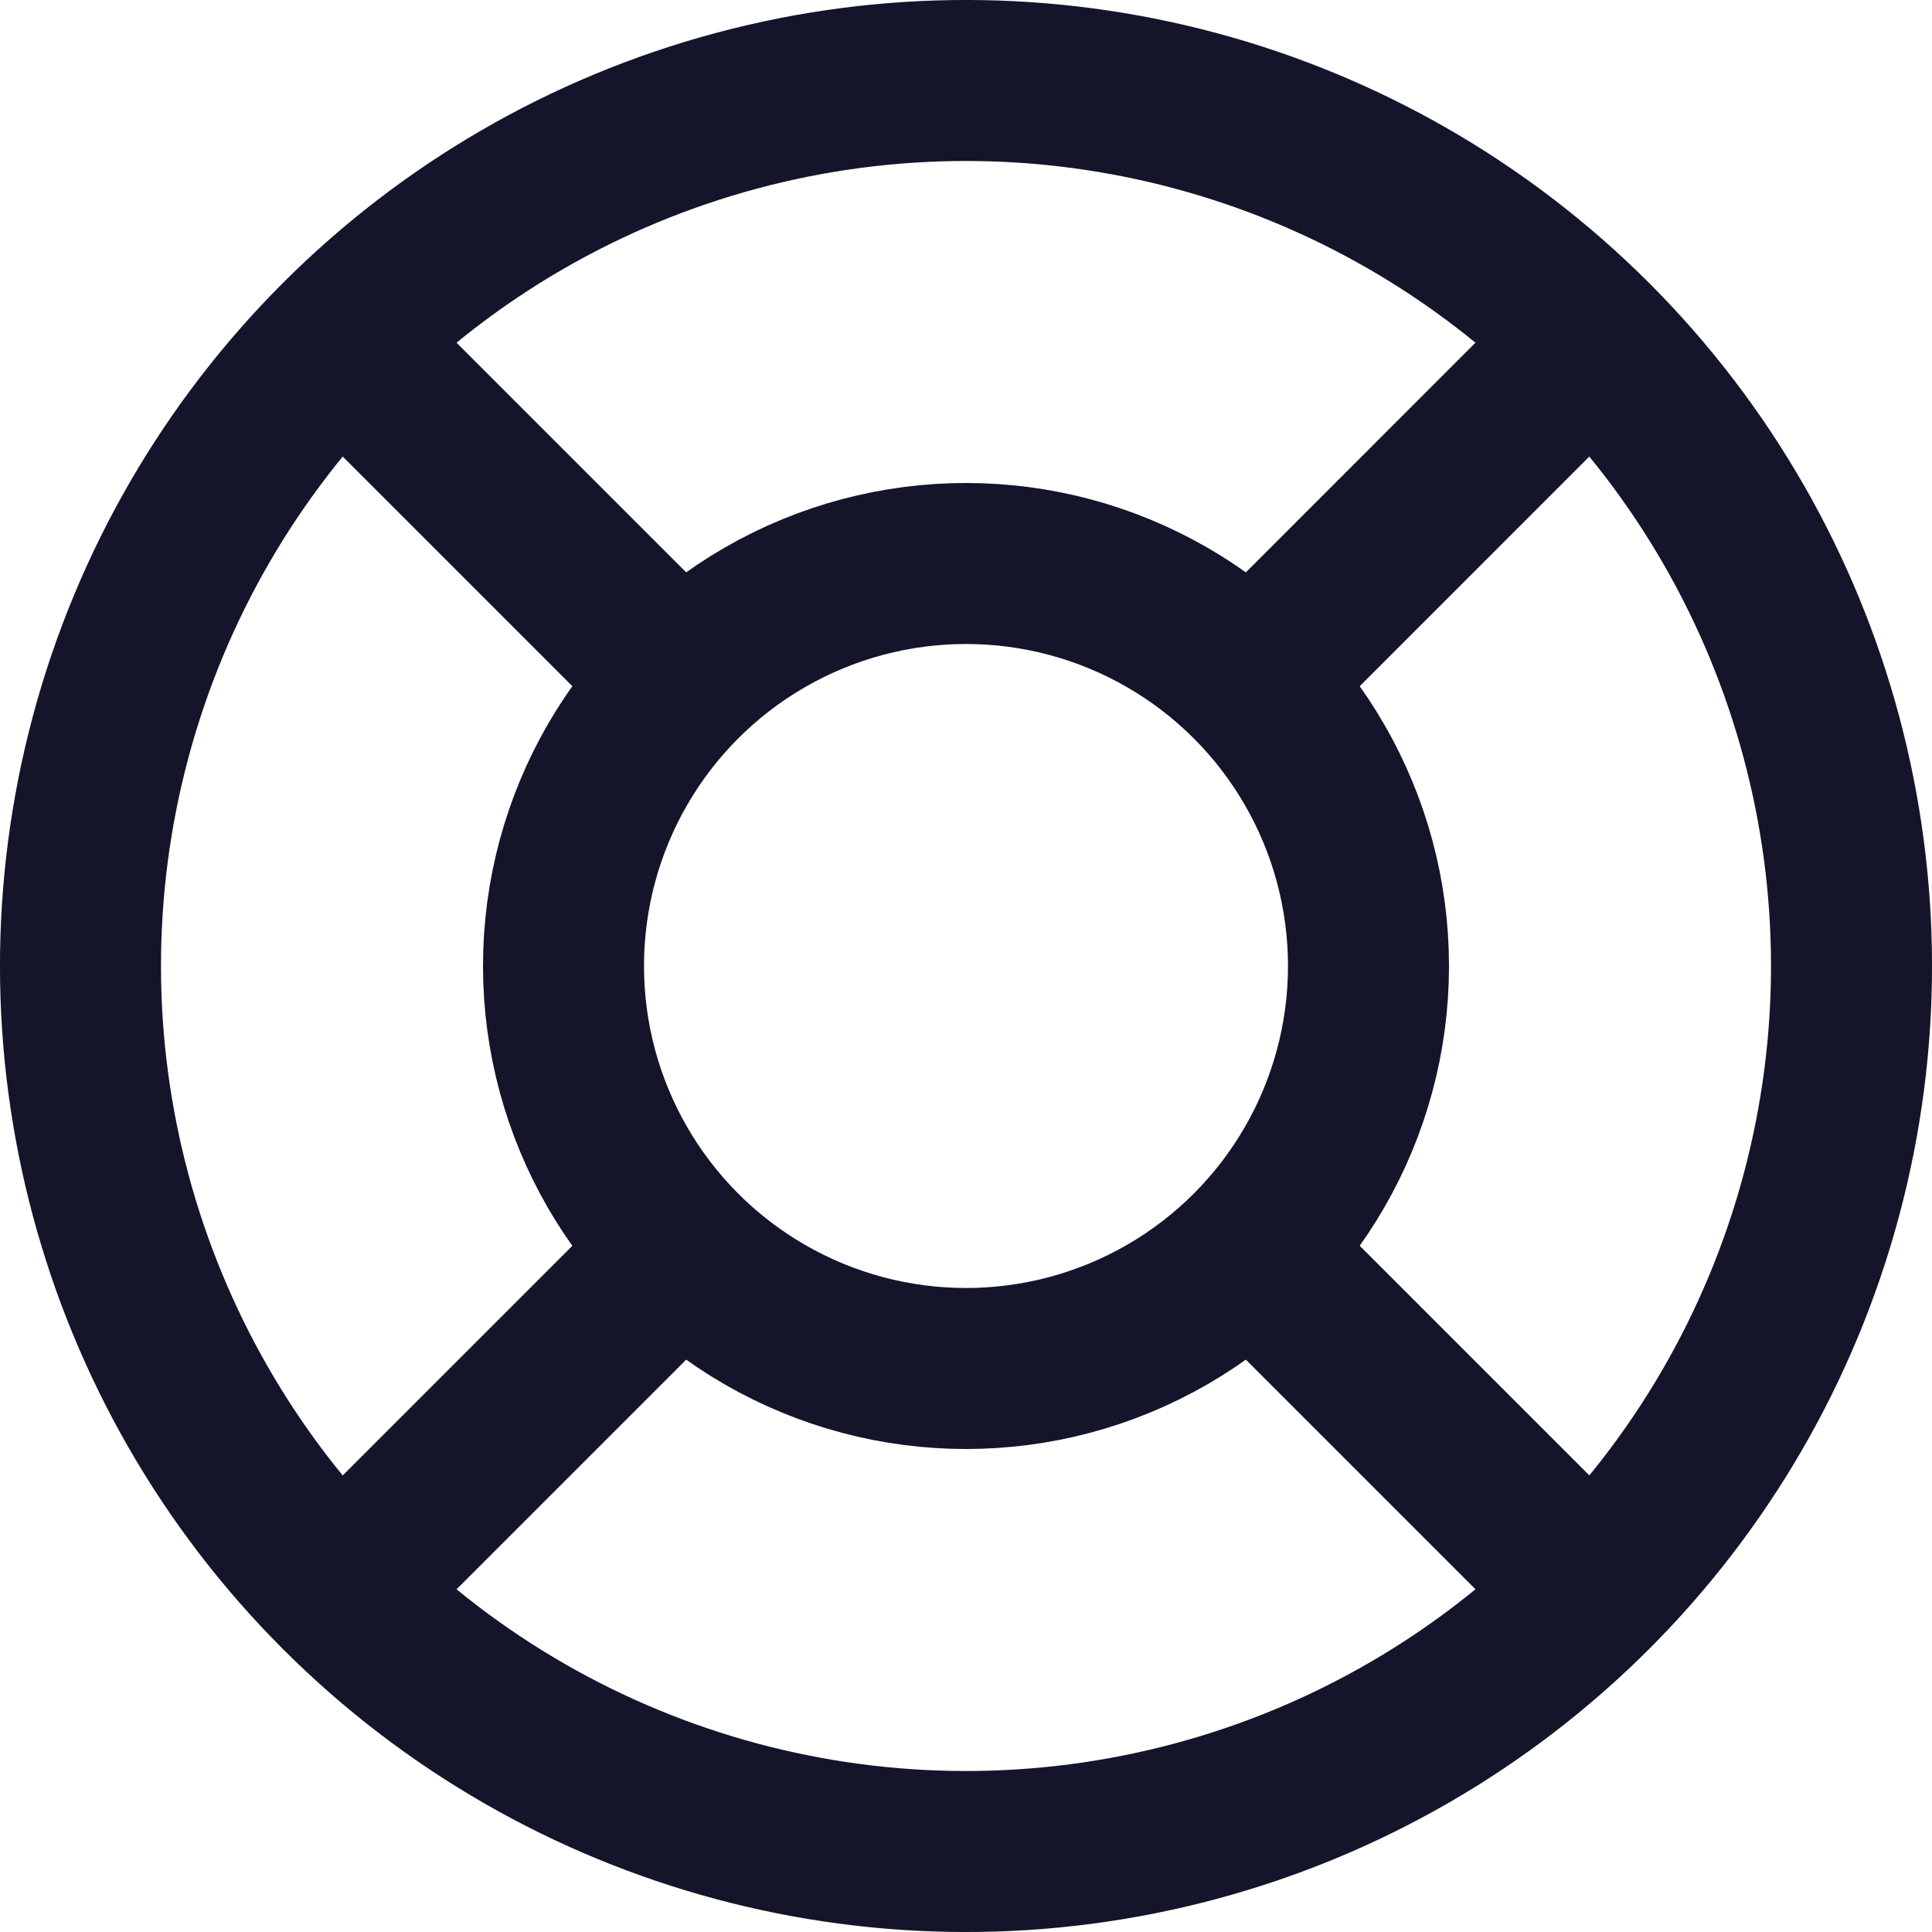 <svg width="24" height="24" viewBox="0 0 24 24" fill="none" xmlns="http://www.w3.org/2000/svg">
<circle cx="12" cy="12" r="11" transform="rotate(-45 12 12)" stroke="#14142B" stroke-width="2"/>
<circle cx="12" cy="12" r="5" stroke="#14142B" stroke-width="2"/>
<path d="M4.222 4.222L8.111 8.111" stroke="#14142B" stroke-width="2"/>
<path d="M15.536 15.535L19.425 19.424" stroke="#14142B" stroke-width="2"/>
<path d="M15.536 8.465L19.778 4.222" stroke="#14142B" stroke-width="2"/>
<path d="M4.222 19.778L8.464 15.536" stroke="#14142B" stroke-width="2"/>
</svg>

